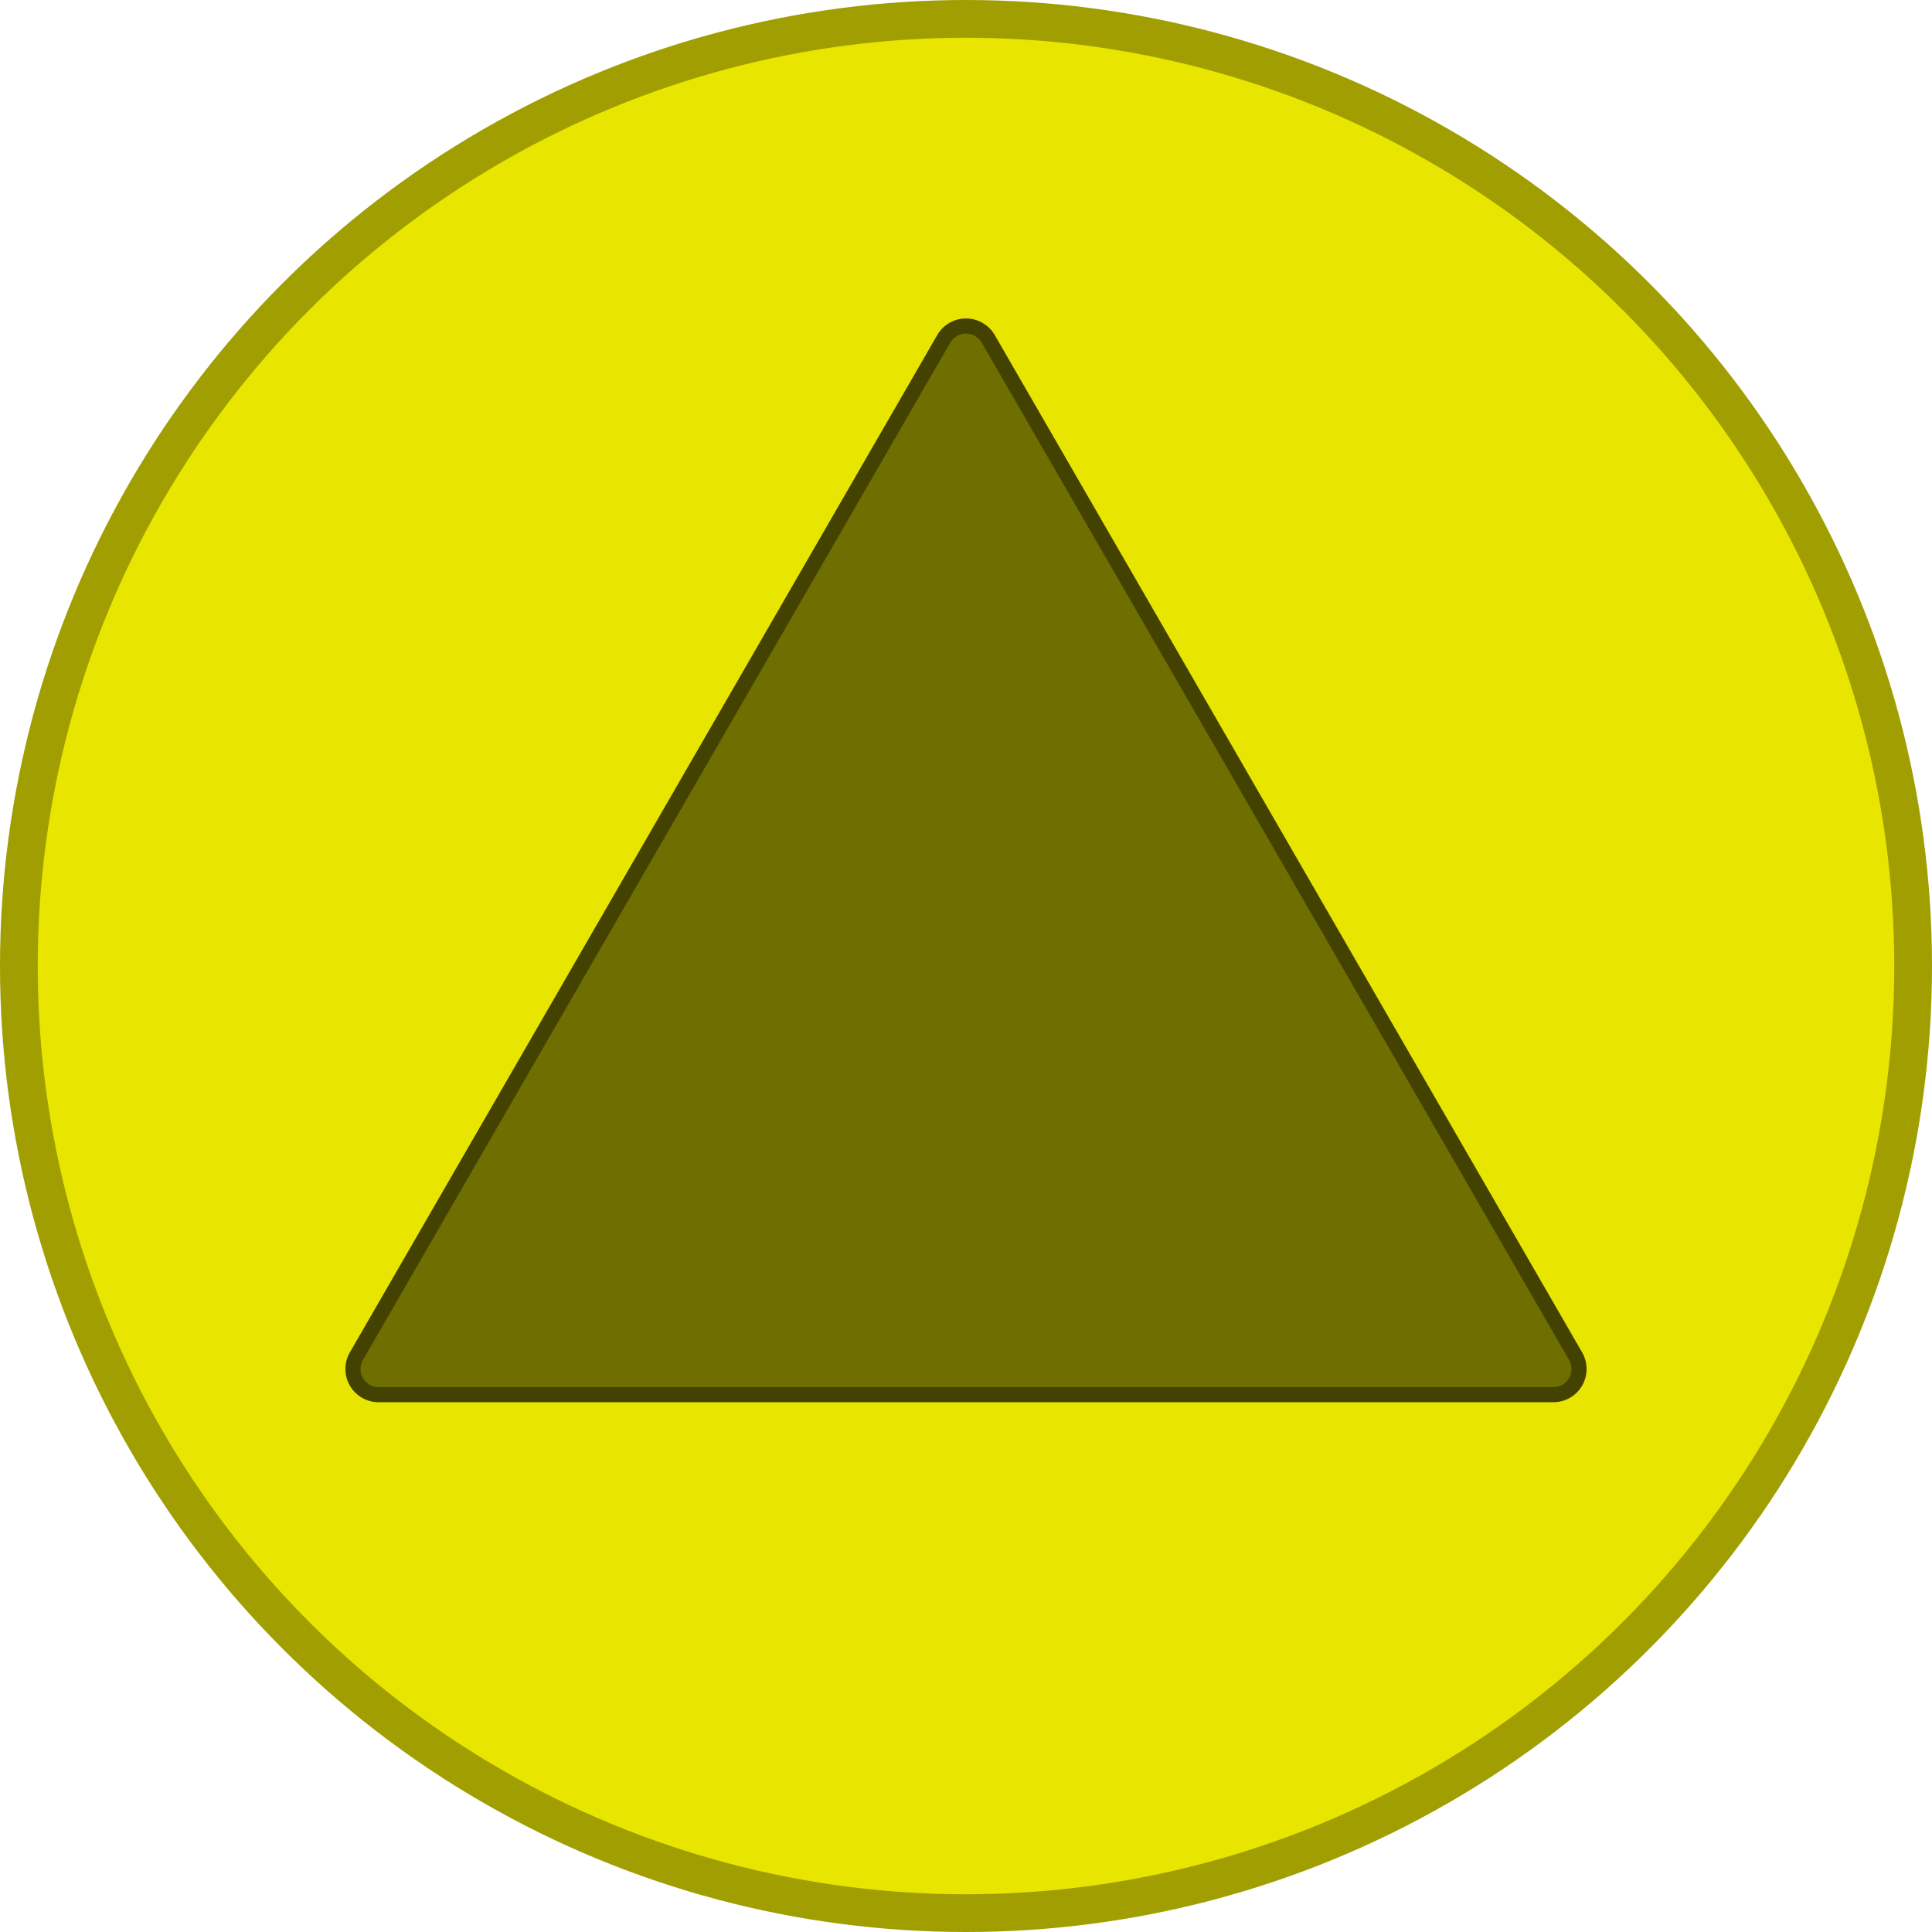 <?xml version="1.0" encoding="UTF-8" standalone="no"?>
<!-- Created with Inkscape (http://www.inkscape.org/) -->

<svg
   xmlns:dc="http://purl.org/dc/elements/1.1/"
   xmlns:cc="http://creativecommons.org/ns#"
   xmlns:rdf="http://www.w3.org/1999/02/22-rdf-syntax-ns#"
   xmlns:svg="http://www.w3.org/2000/svg"
   xmlns="http://www.w3.org/2000/svg"
   xmlns:sodipodi="http://sodipodi.sourceforge.net/DTD/sodipodi-0.dtd"
   xmlns:inkscape="http://www.inkscape.org/namespaces/inkscape"
   width="256"
   height="256"
   viewBox="0 0 256 256"
   id="svg4488"
   version="1.1"
   inkscape:version="0.91 r13725"
   sodipodi:docname="buttonCUP.svg">
  <defs
     id="defs4490" />
  <sodipodi:namedview
     id="base"
     pagecolor="#ffffff"
     bordercolor="#666666"
     borderopacity="1.0"
     inkscape:pageopacity="0.0"
     inkscape:pageshadow="2"
     inkscape:zoom="2"
     inkscape:cx="83.631291"
     inkscape:cy="129.61872"
     inkscape:document-units="px"
     inkscape:current-layer="layer1"
     showgrid="false"
     units="px"
     inkscape:window-width="1680"
     inkscape:window-height="985"
     inkscape:window-x="0"
     inkscape:window-y="0"
     inkscape:window-maximized="1"
     inkscape:snap-nodes="true"
     inkscape:snap-bbox="false"
     inkscape:bbox-nodes="false" />
  <g
     inkscape:label="Layer 1"
     inkscape:groupmode="layer"
     id="layer1"
     transform="translate(0,-796.362)">
    <circle
       style="opacity:1;fill:#e8e500;fill-opacity:1;fill-rule:nonzero;stroke:#a09e00;stroke-width:5;stroke-linecap:butt;stroke-linejoin:round;stroke-miterlimit:4;stroke-dasharray:none;stroke-dashoffset:0;stroke-opacity:1"
       id="path5207"
       cx="128"
       cy="924.362"
       r="125.5" />
    <path
       sodipodi:type="inkscape:offset"
       inkscape:radius="3.4003654"
       inkscape:original="M 128 838.96094 L 50.169922 973.76367 L 205.83008 973.76367 L 128 838.96094 z "
       style="opacity:1;fill:#6f6e00;fill-opacity:1;fill-rule:nonzero;stroke:#434200;stroke-width:2;stroke-linecap:butt;stroke-linejoin:round;stroke-miterlimit:2.5;stroke-dasharray:none;stroke-dashoffset:0;stroke-opacity:1"
       id="path11134"
       d="m 128.16,835.564 a 3.401,3.401 0 0 0 -3.105,1.695 L 47.225,972.062 a 3.401,3.401 0 0 0 2.945,5.102 l 155.66,0 a 3.401,3.401 0 0 0 2.945,-5.102 L 130.945,837.26 a 3.401,3.401 0 0 0 -2.785,-1.695 z"
       transform="translate(0,4)" />
  </g>
</svg>
